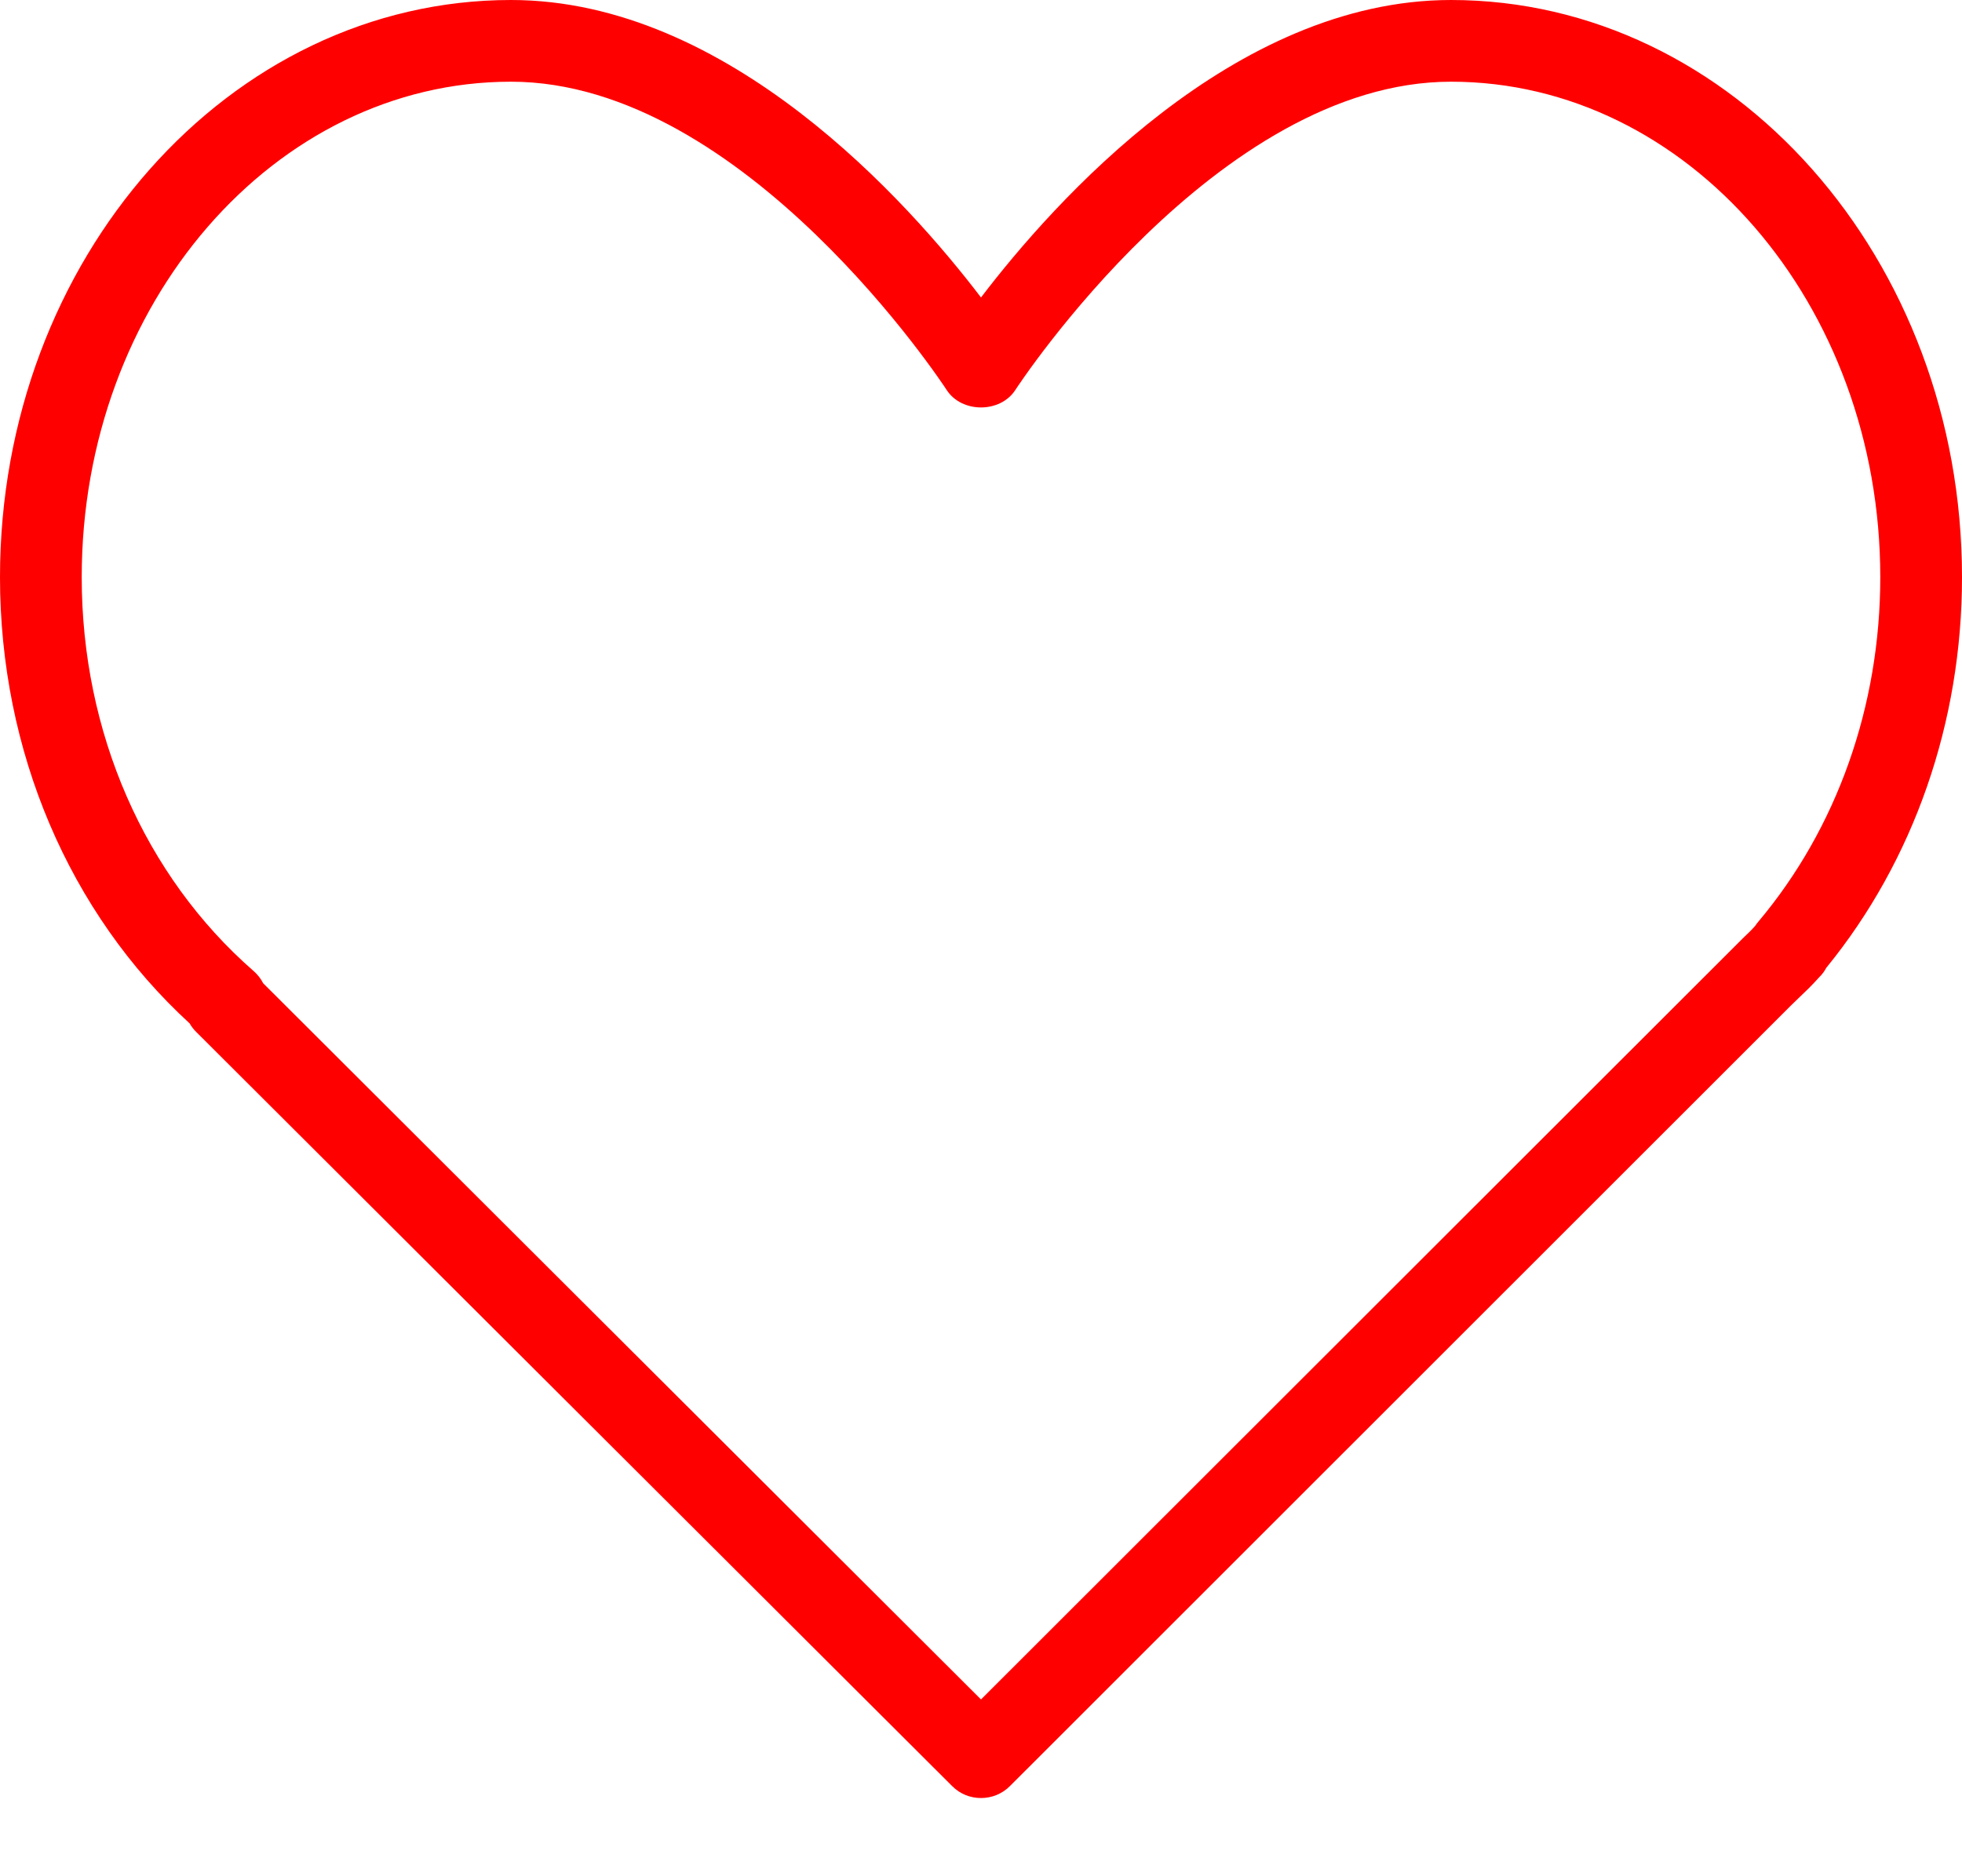<svg width="23" height="22" viewBox="0 0 23 22" fill="red" xmlns="http://www.w3.org/2000/svg">
<path d="M17.01 0C14.459 0 12.352 2.37 11.5 3.488C10.648 2.37 8.541 0 5.99 0C2.687 0 0 3.036 0 6.768C0 8.804 0.808 10.702 2.223 12C2.243 12.036 2.269 12.069 2.298 12.098L11.162 20.943C11.255 21.037 11.377 21.083 11.5 21.083C11.623 21.083 11.745 21.037 11.839 20.943L20.997 11.788L21.092 11.696C21.167 11.625 21.241 11.554 21.323 11.462C21.358 11.428 21.387 11.39 21.409 11.348C22.436 10.09 23 8.468 23 6.768C23 3.036 20.313 0 17.01 0ZM20.611 10.809C20.598 10.824 20.586 10.841 20.575 10.857C20.53 10.909 20.481 10.954 20.432 11.001L11.5 19.927L3.085 11.529C3.058 11.476 3.02 11.427 2.973 11.386C1.693 10.268 0.958 8.585 0.958 6.768C0.958 3.565 3.215 0.958 5.99 0.958C8.733 0.958 11.074 4.536 11.097 4.572C11.274 4.846 11.726 4.846 11.903 4.572C11.926 4.536 14.267 0.958 17.01 0.958C19.785 0.958 22.042 3.565 22.042 6.768C22.042 8.278 21.534 9.713 20.611 10.809Z" fill="red"/>
</svg>
